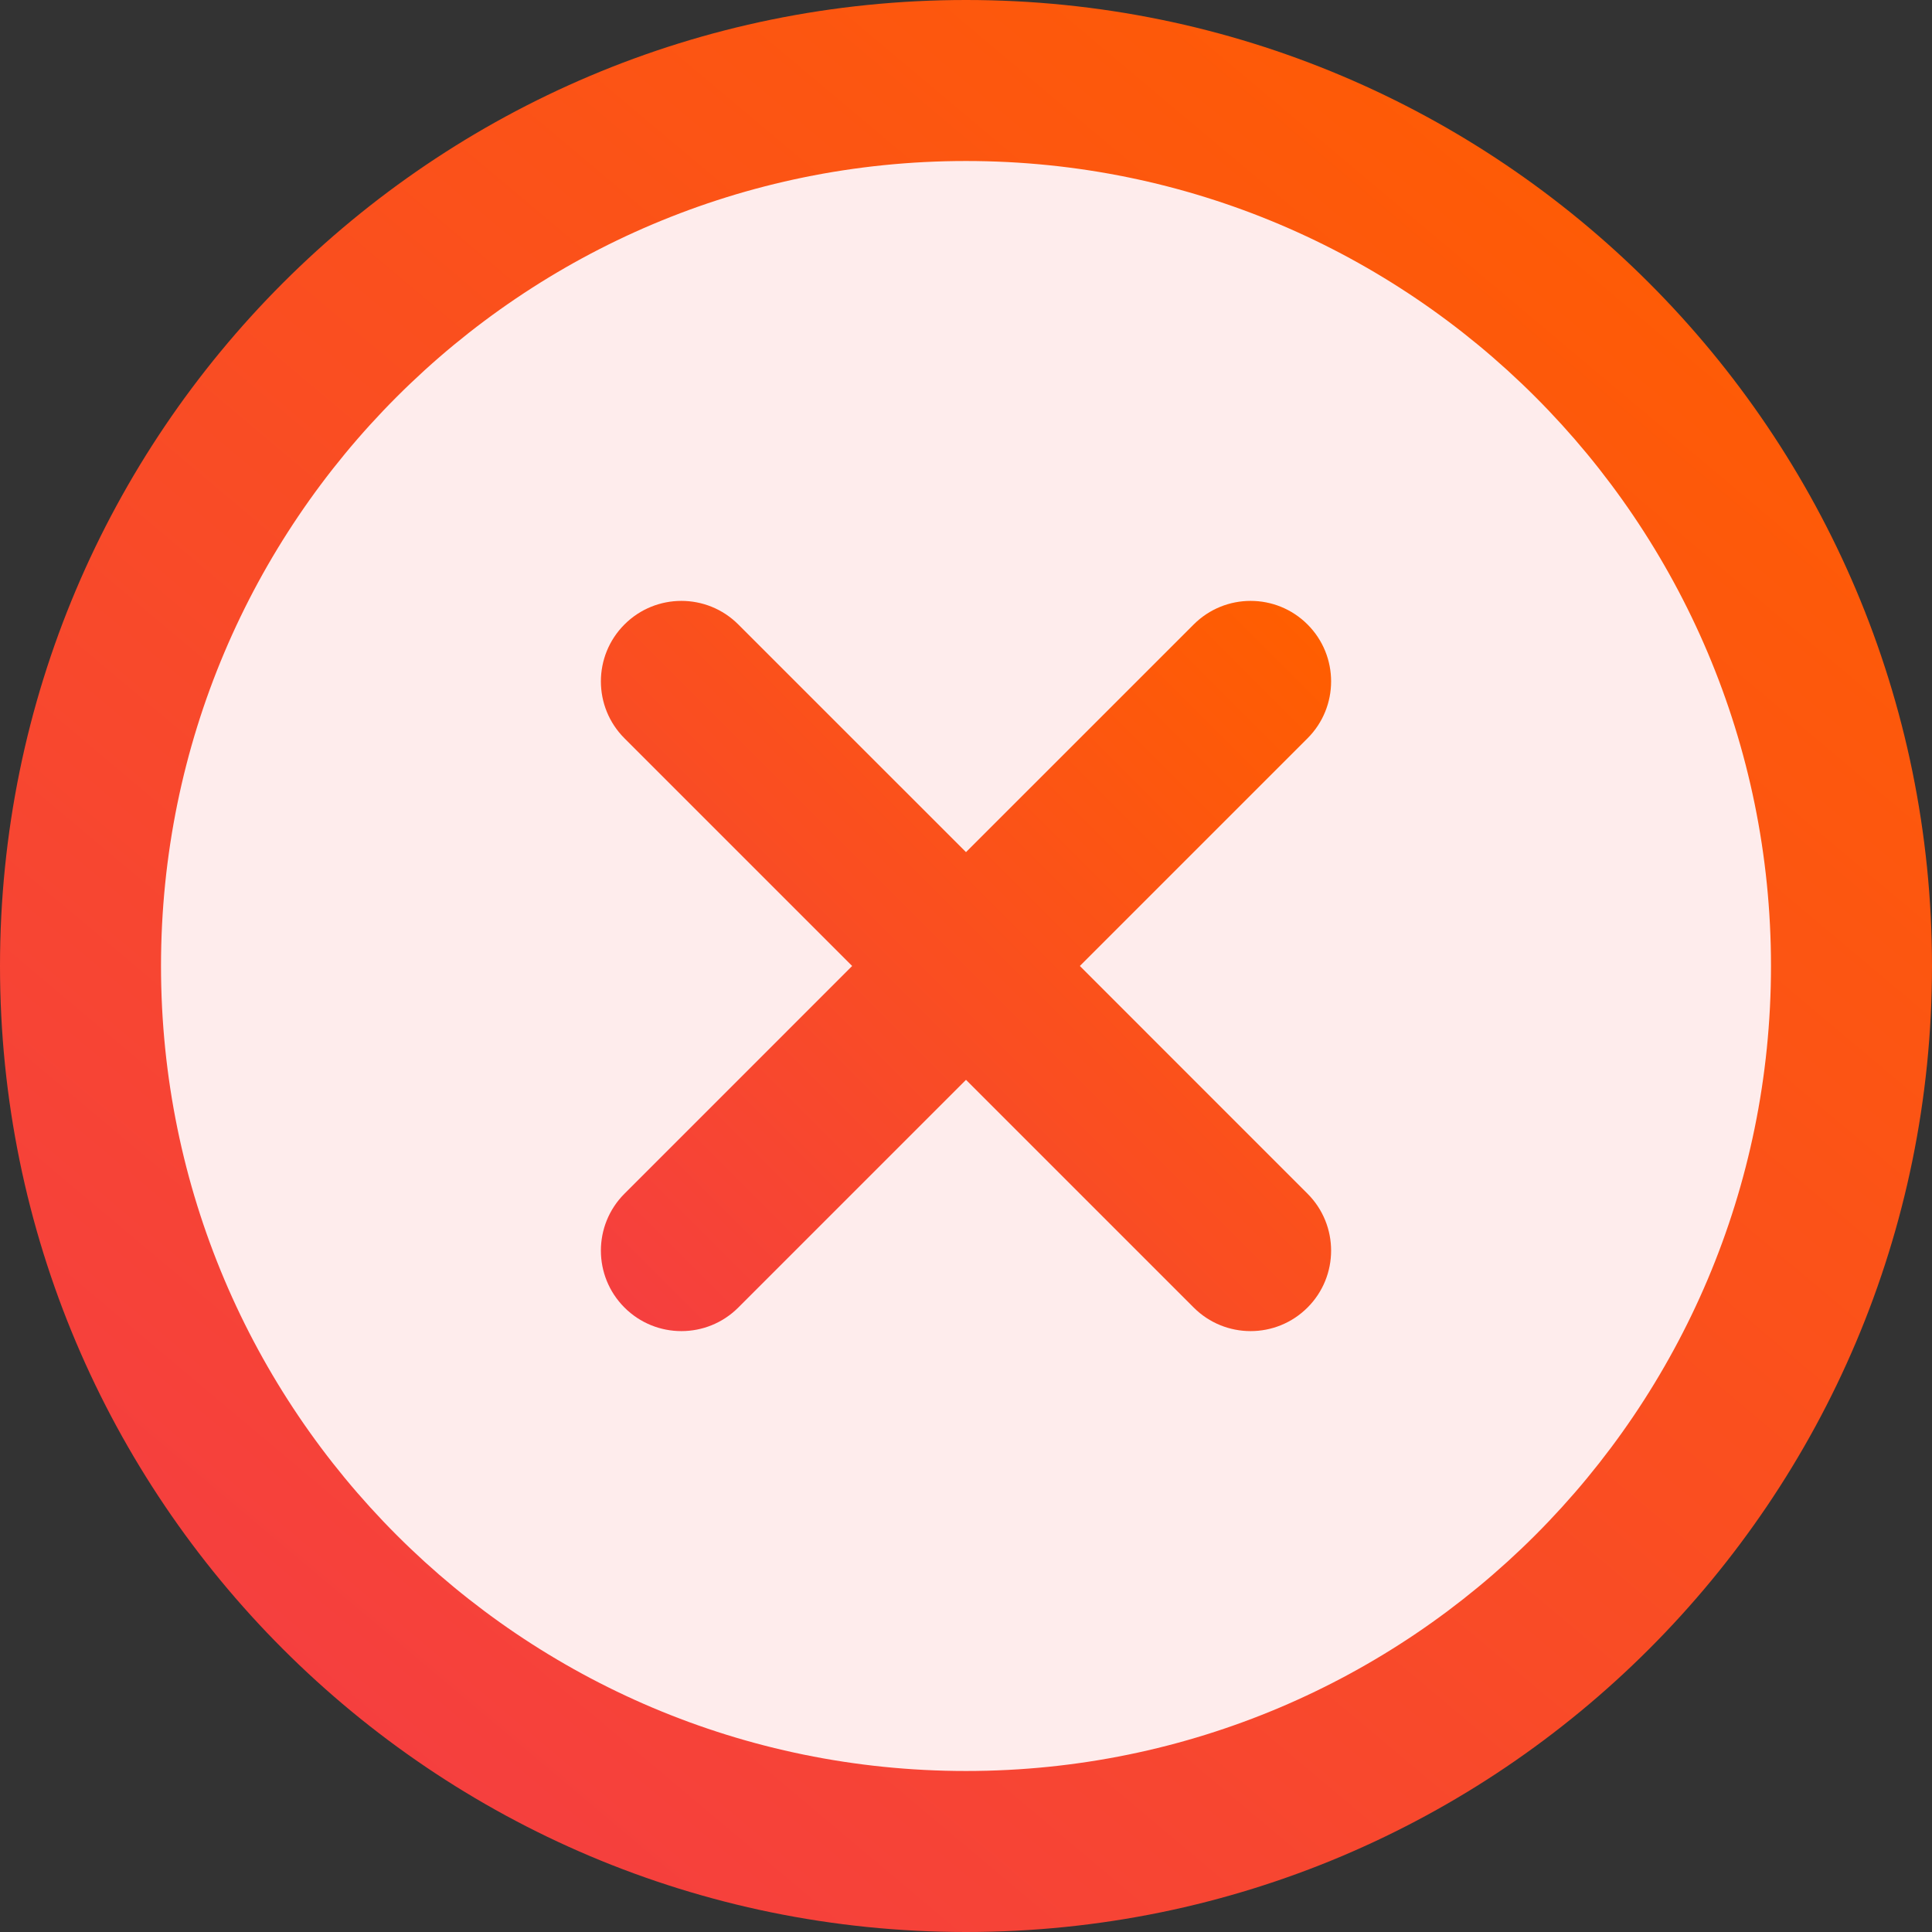 <?xml version="1.0" encoding="UTF-8"?>
<svg width="80px" height="80px" viewBox="0 0 80 80" version="1.1" xmlns="http://www.w3.org/2000/svg" xmlns:xlink="http://www.w3.org/1999/xlink">
    <rect x="0" y="0" width="80" height="80" fill="#333333" stroke="none"/>
    <title>编组</title>
    <defs>
        <linearGradient x1="88.456%" y1="3.571%" x2="17.055%" y2="88.54%" id="linearGradient-1">
            <stop stop-color="#FF5E00" offset="0%"></stop>
            <stop stop-color="#F53F3F" offset="100%"></stop>
        </linearGradient>
        <linearGradient x1="50%" y1="2.23696773e-13%" x2="50%" y2="100%" id="linearGradient-2">
            <stop stop-color="#FF5E00" offset="0%"></stop>
            <stop stop-color="#F53F3F" offset="100%"></stop>
        </linearGradient>
    </defs>
    <g id="数字人1.3.2" stroke="none" stroke-width="1" fill="none" fill-rule="evenodd">
        <g id="第一步--图标切图" transform="translate(-623, -739)">
            <g id="失败" transform="translate(623, 739)">
                <rect id="矩形" x="0" y="0" width="80" height="80"></rect>
                <circle id="椭圆形" fill="#FEECEC" cx="40" cy="40" r="36.667"></circle>
                <path d="M40,0 C17.909,0 0,17.909 0,40 C0,62.091 17.909,80 40,80 C62.091,80 80,62.091 80,40 C80,17.909 62.091,0 40,0 Z M40,6.667 C58.409,6.667 73.333,21.591 73.333,40 C73.333,58.409 58.409,73.333 40,73.333 C21.591,73.333 6.667,58.409 6.667,40 C6.667,21.591 21.591,6.667 40,6.667 Z" id="椭圆形备份" fill="url(#linearGradient-1)" fill-rule="nonzero"></path>
                <path d="M40,20 C41.841,20 43.333,21.492 43.333,23.333 L43.333,36.666 L56.667,36.667 C58.508,36.667 60,38.159 60,40 C60,41.841 58.508,43.333 56.667,43.333 L43.333,43.333 L43.333,56.667 C43.333,58.508 41.841,60 40,60 C38.159,60 36.667,58.508 36.667,56.667 L36.666,43.333 L23.333,43.333 C21.492,43.333 20,41.841 20,40 C20,38.159 21.492,36.667 23.333,36.667 L36.666,36.666 L36.667,23.333 C36.667,21.492 38.159,20 40,20 Z" id="形状结合" fill="url(#linearGradient-2)" transform="translate(40, 40) rotate(-315) translate(-40, -40) "></path>
            </g>
        </g>
    </g>
</svg>